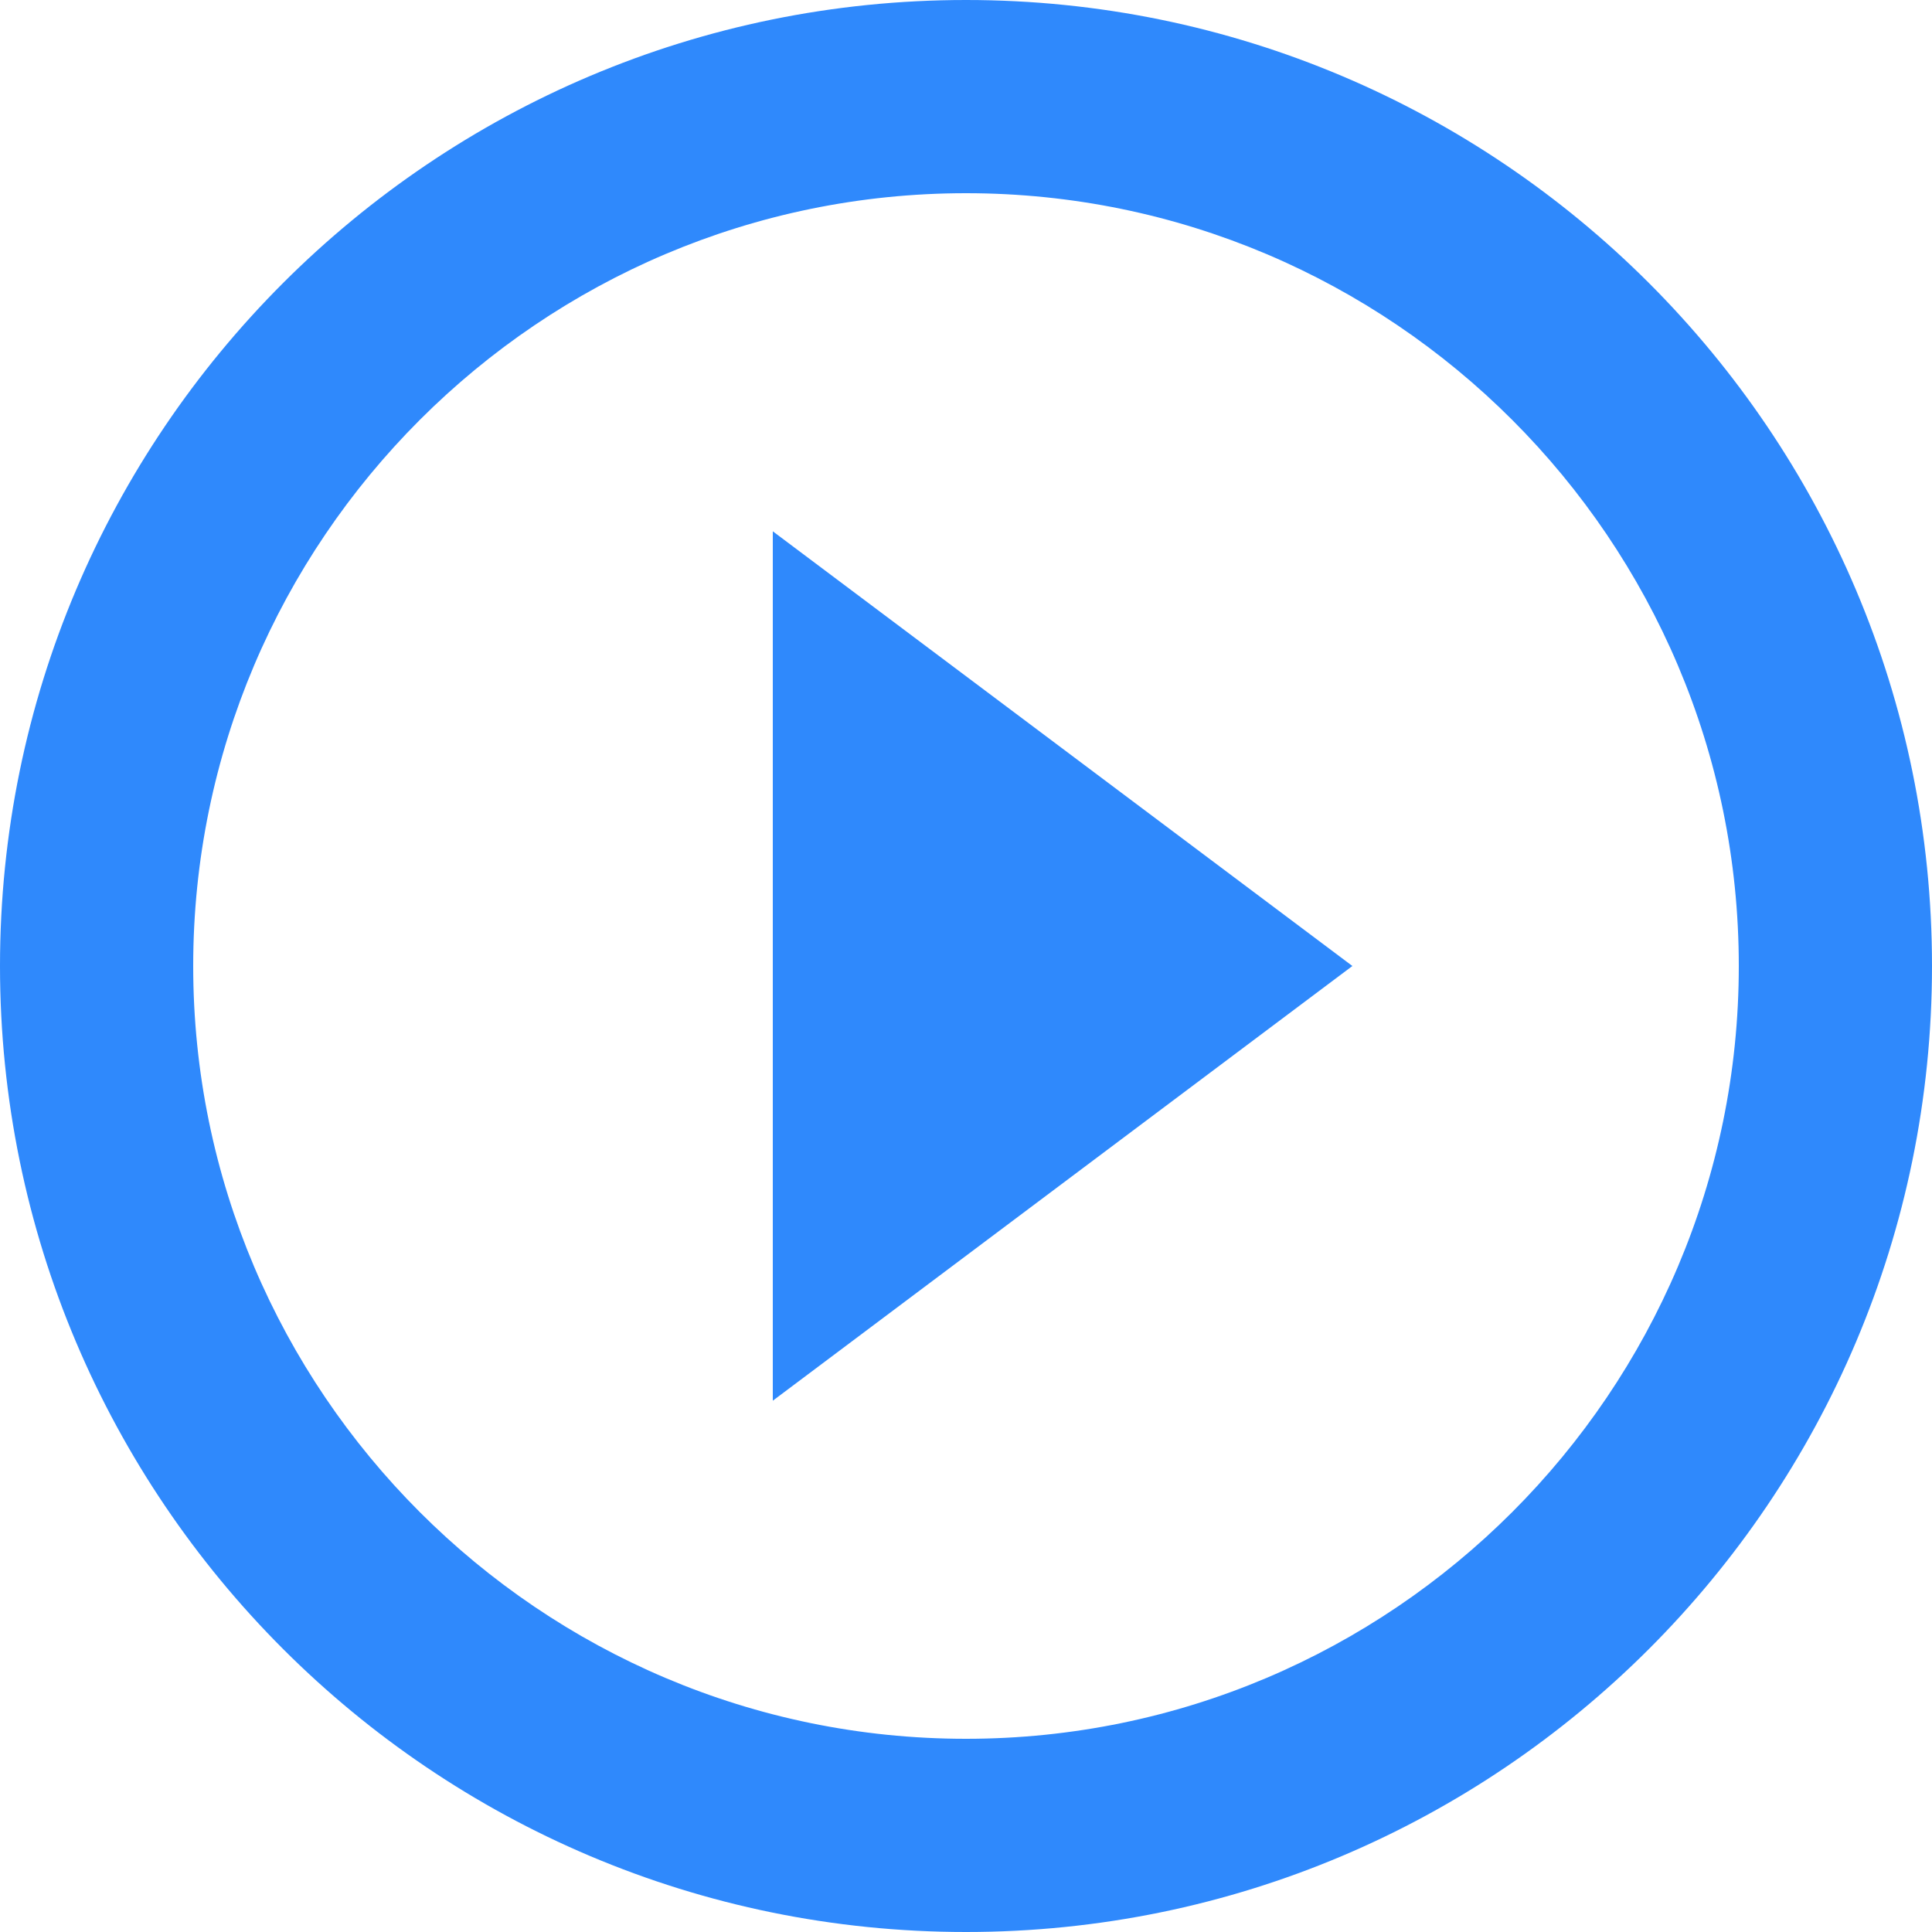<svg height="20" viewBox="0 0 20 20" width="20" xmlns="http://www.w3.org/2000/svg"><path d="m8 14.5 6-4.5-6-4.5zm2-14.5c-5.52 0-10 4.48-10 10s4.48 10 10 10 10-4.48 10-10-4.48-10-10-10zm0 18c-4.41 0-8-3.59-8-8s3.59-8 8-8 8 3.59 8 8-3.59 8-8 8z" fill="#2f89fc"/></svg>